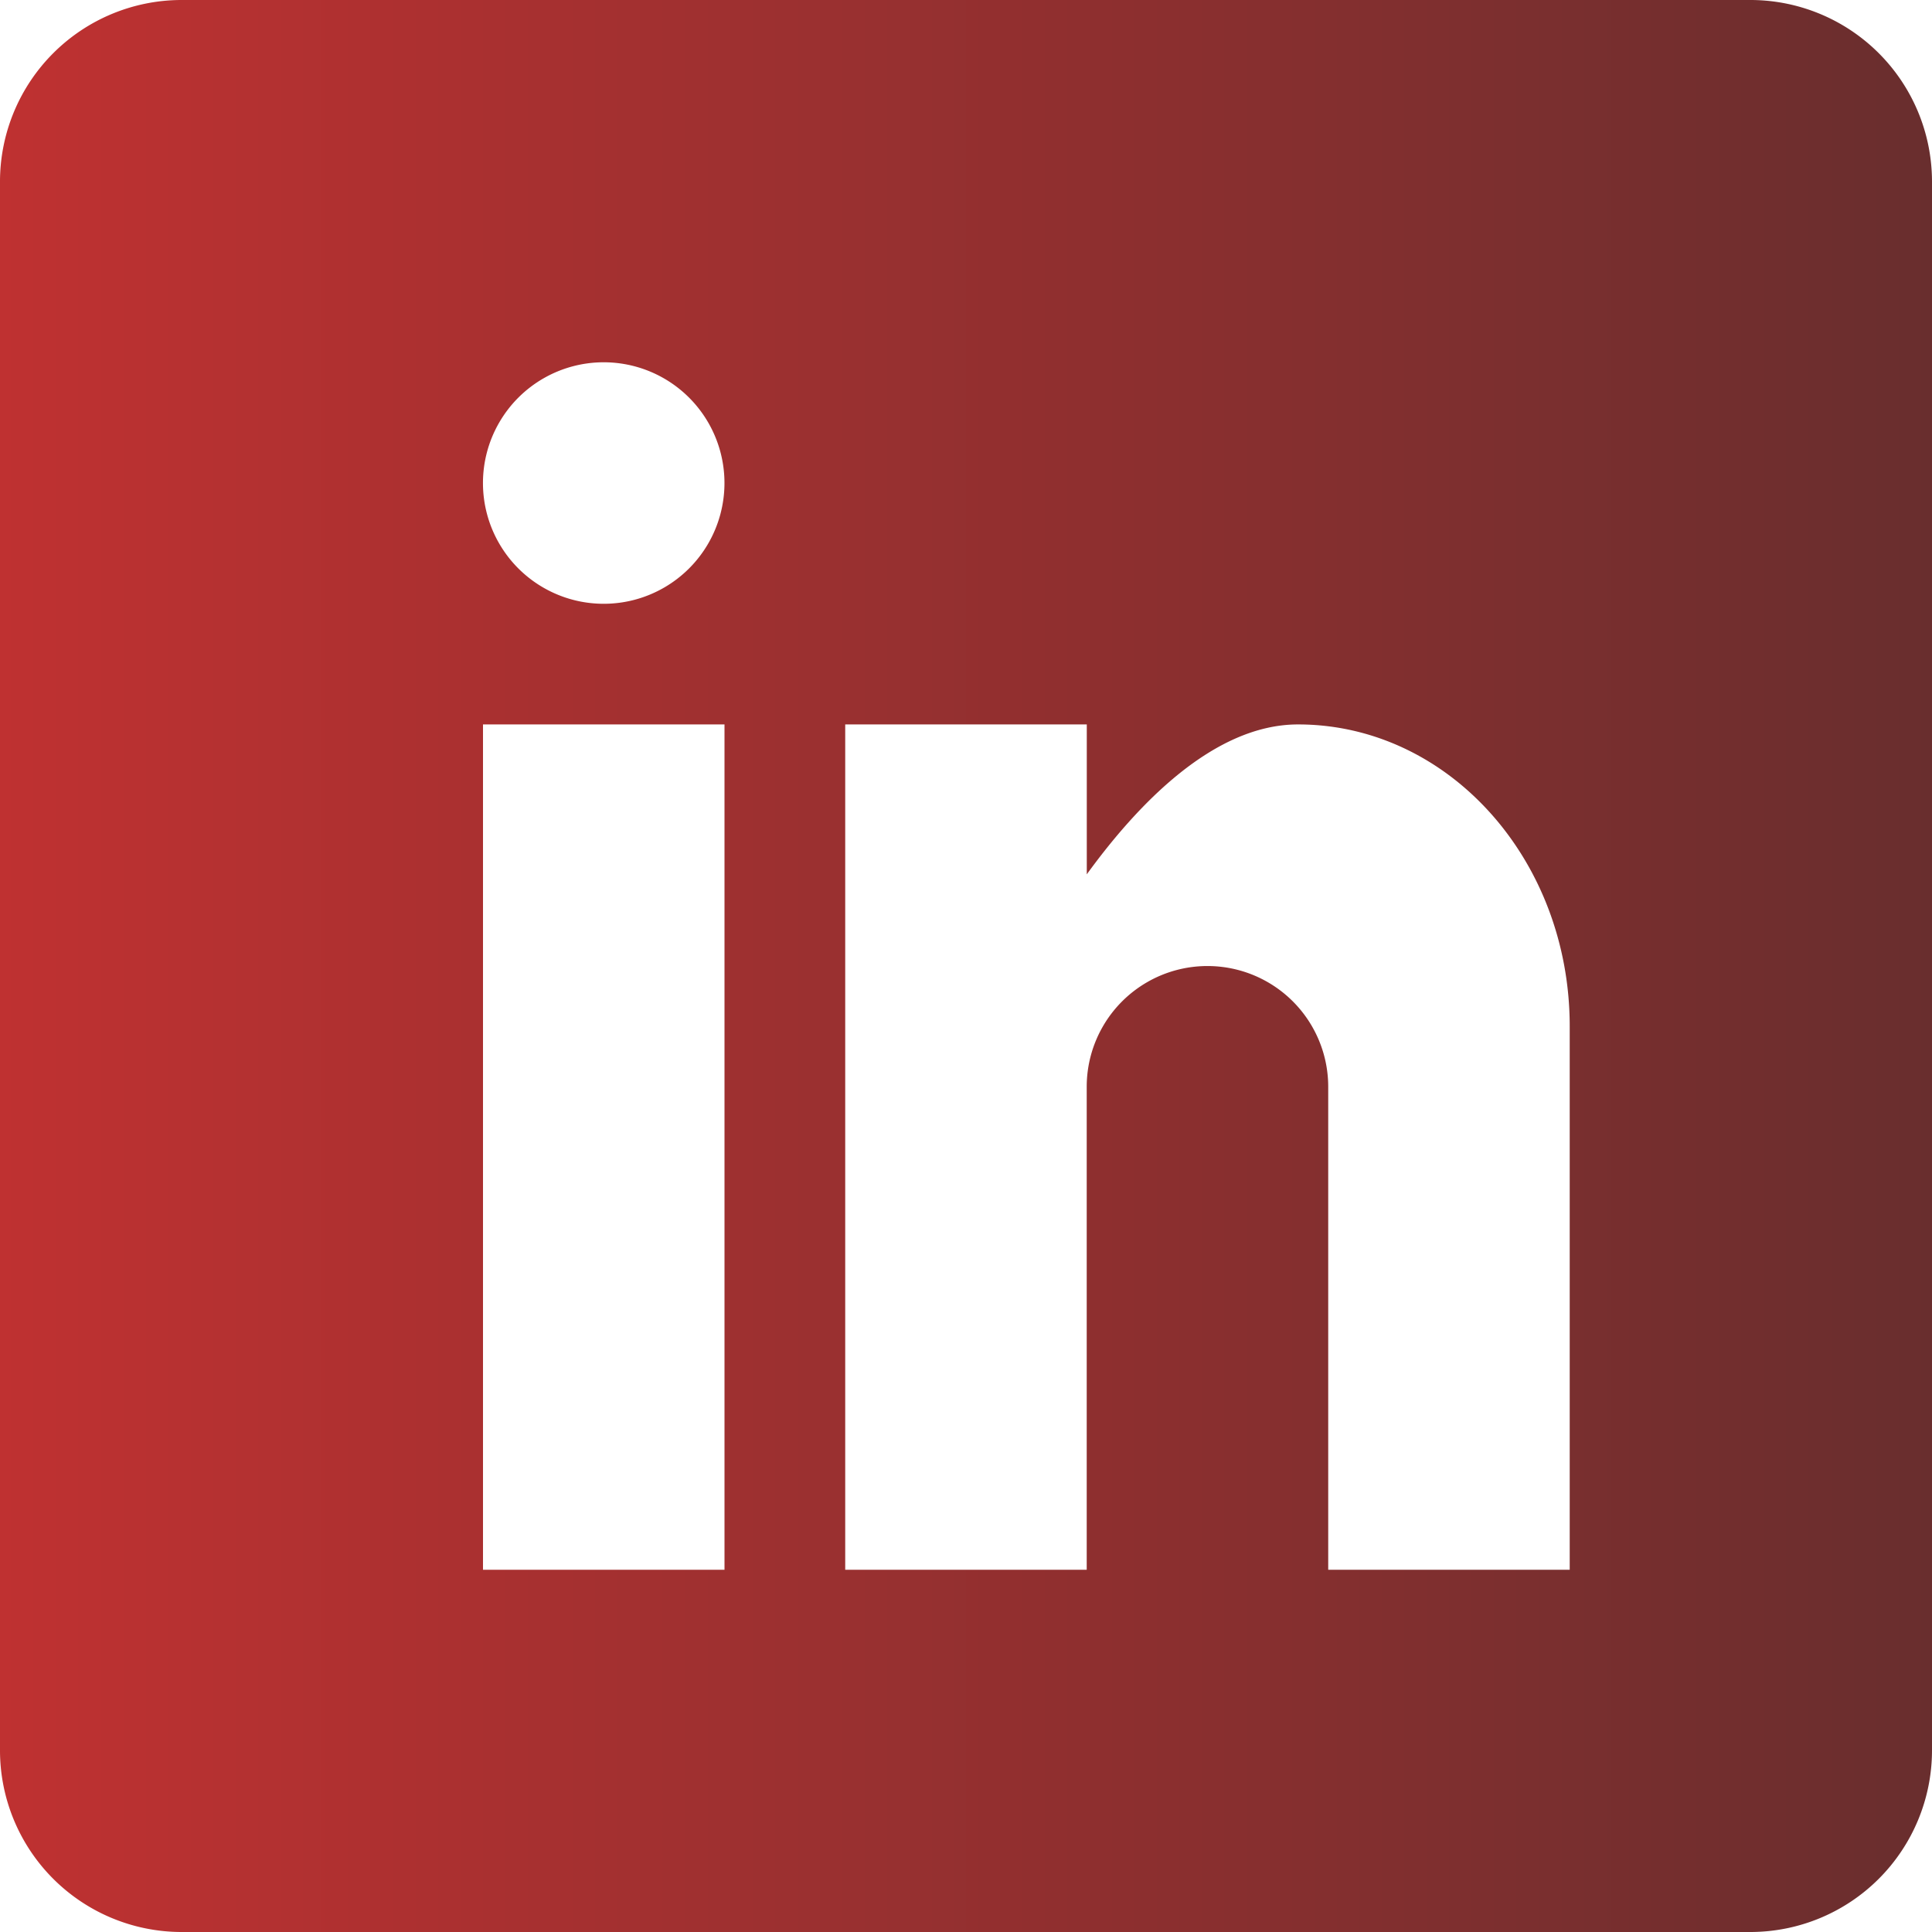 <svg width="29" height="29" fill="none" xmlns="http://www.w3.org/2000/svg"><path d="M26.281 0H2.72A2.727 2.727 0 0 0 0 2.719V26.28A2.727 2.727 0 0 0 2.719 29H26.28A2.727 2.727 0 0 0 29 26.281V2.72A2.727 2.727 0 0 0 26.281 0ZM10.875 23.563H7.25V10.874h3.625v12.688Zm-1.813-14.5a1.812 1.812 0 1 1 0-3.625 1.812 1.812 0 0 1 0 3.625Zm14.5 14.5h-3.625v-7.25a1.812 1.812 0 0 0-3.625 0v7.25h-3.625V10.874h3.626v2.25c.746-1.027 1.892-2.25 3.171-2.25 2.255 0 4.078 2.028 4.078 4.531v8.156Z" fill="url(#a)"/><defs><linearGradient id="a" x1="0" y1="14.5" x2="29" y2="14.5" gradientUnits="userSpaceOnUse"><stop stop-color="#BF3131"/><stop offset="1" stop-color="#692E2E"/></linearGradient></defs></svg>